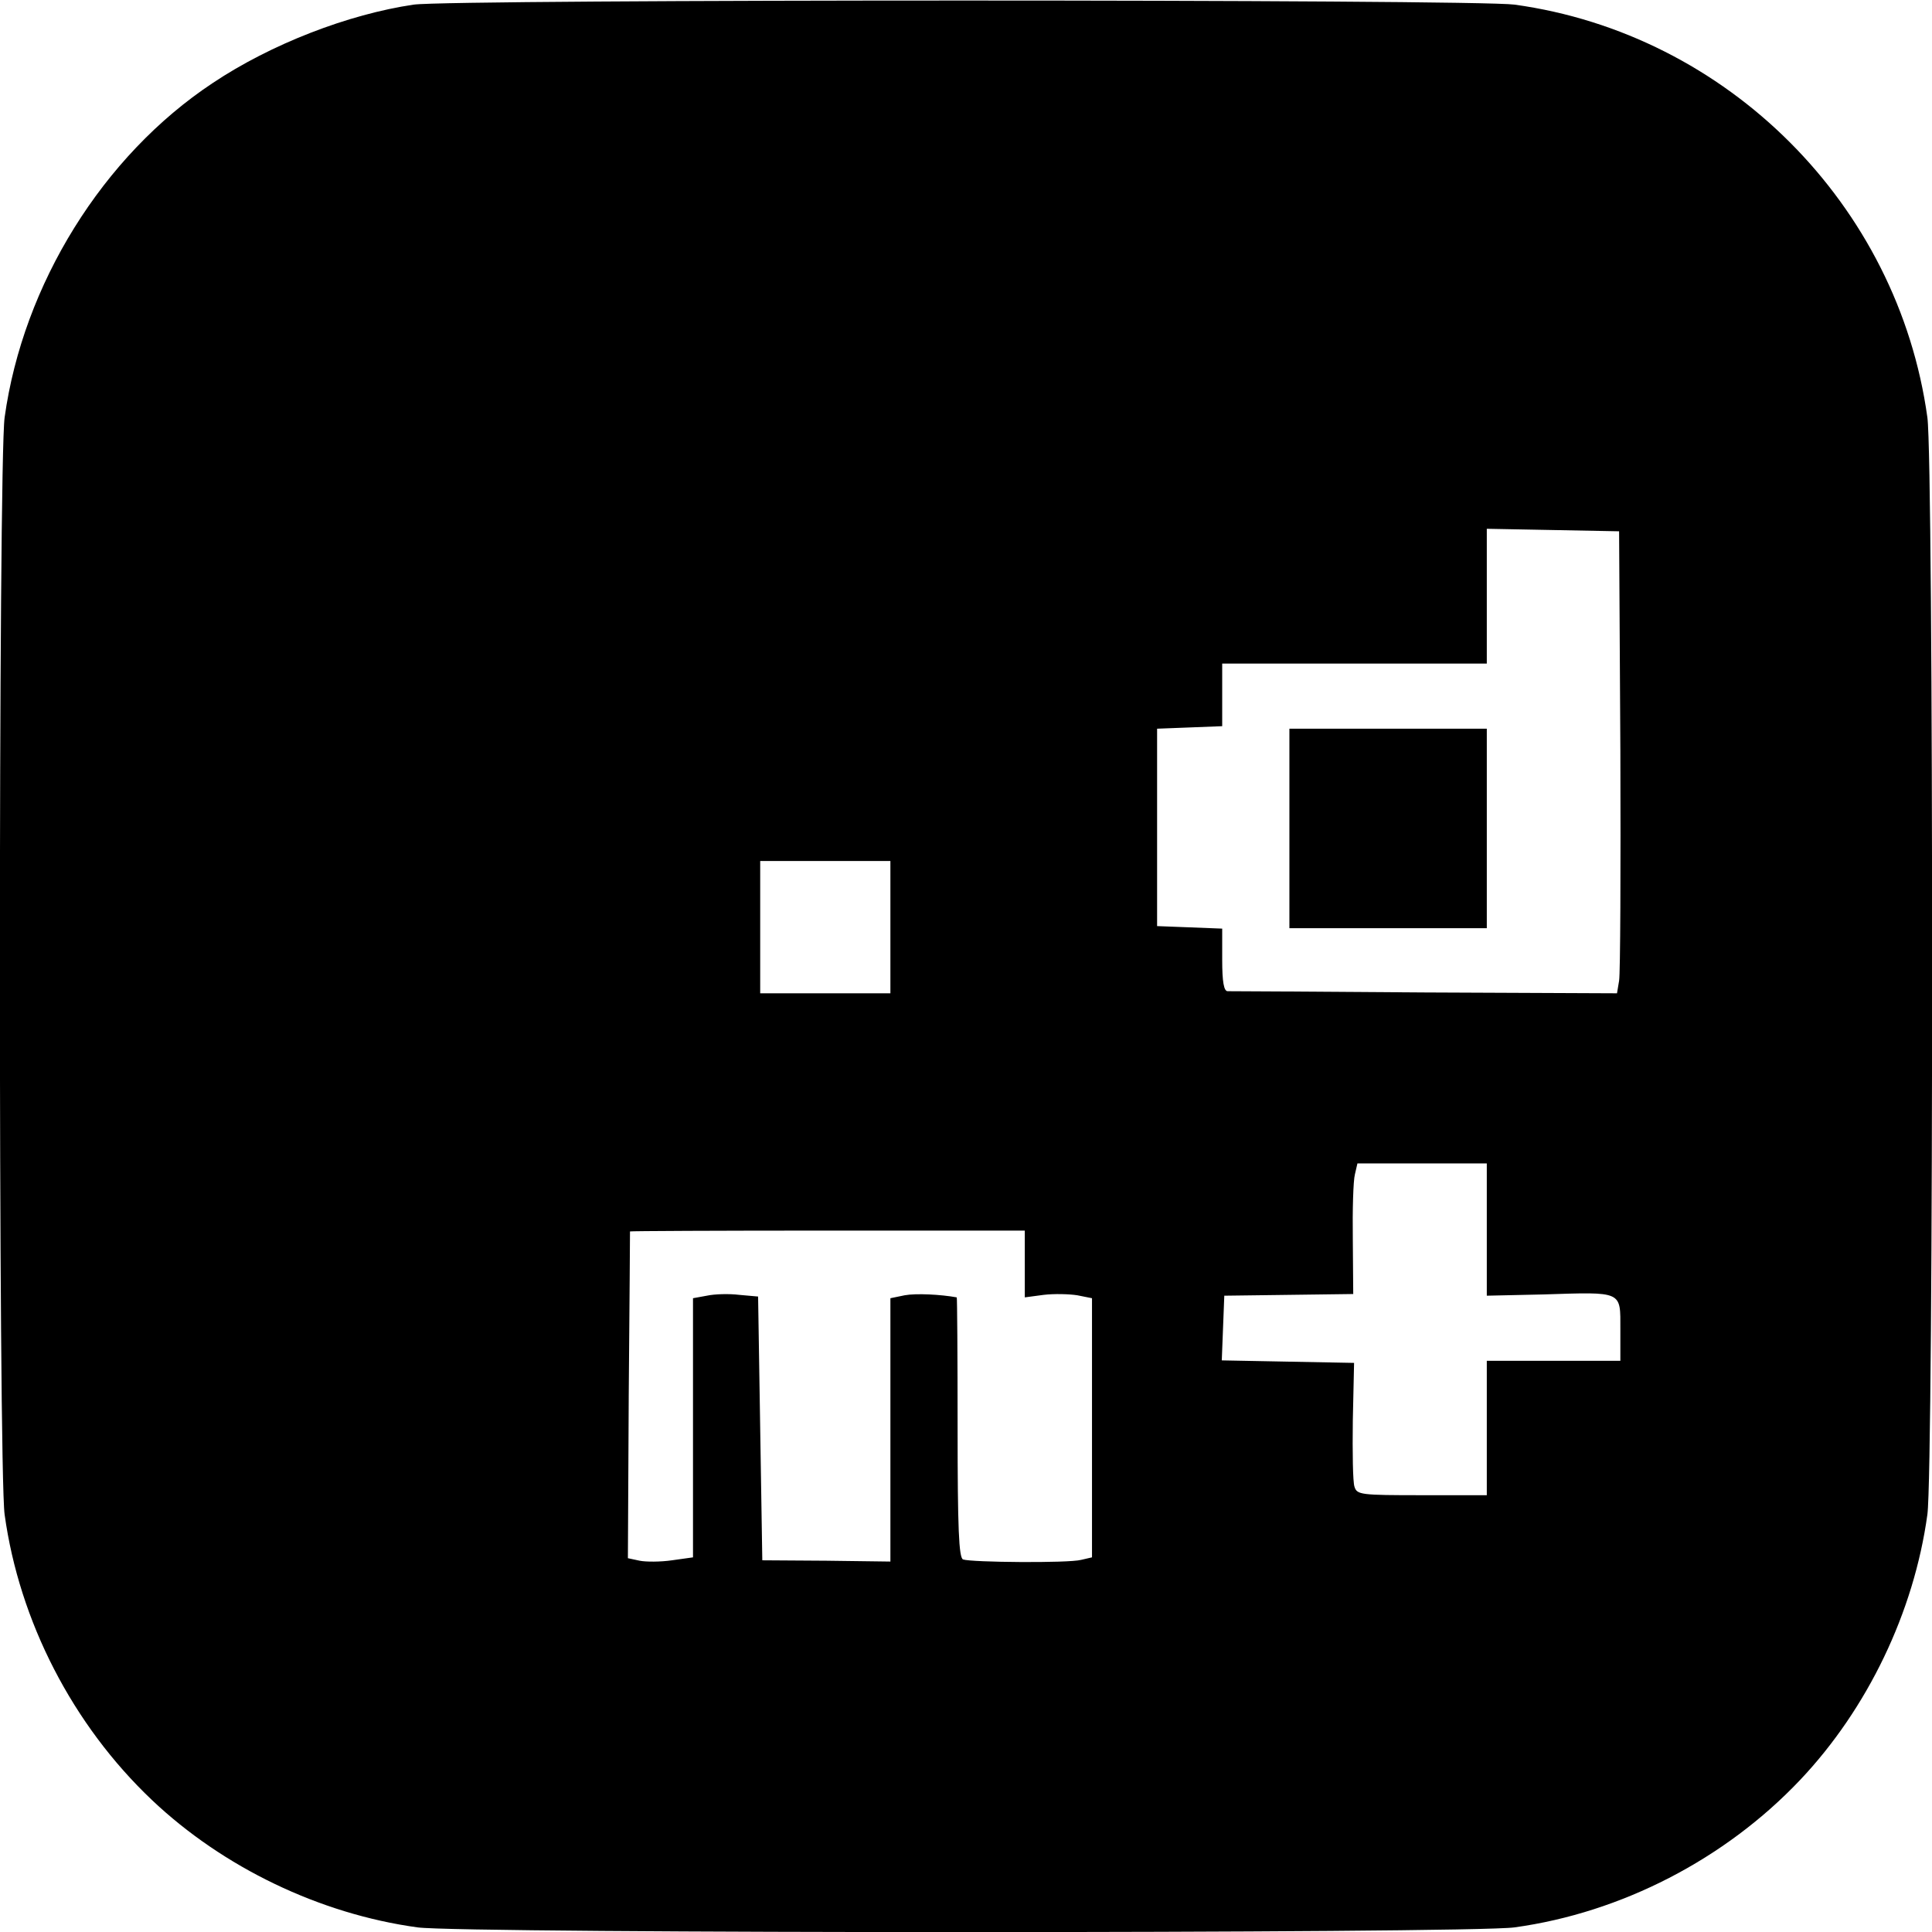 <?xml version="1.0" standalone="no"?>
<!DOCTYPE svg PUBLIC "-//W3C//DTD SVG 20010904//EN"
 "http://www.w3.org/TR/2001/REC-SVG-20010904/DTD/svg10.dtd">
<svg version="1.0" xmlns="http://www.w3.org/2000/svg"
 width="460pt" height="460pt" viewBox="0 0 460 460"
 preserveAspectRatio="xMidYMid meet">
<g transform="translate(0,460) scale(0.1,-0.1)"
fill="#000000" stroke="none">
<path d="M985 4589 c-156 -23 -340 -94 -479 -187 -261 -173 -451 -479 -495
-796 -15 -107 -15 -2505 0 -2612 35 -254 162 -501 351 -680 169 -160 399 -271
632 -303 107 -15 2505 -15 2612 0 254 35 501 162 680 351 160 169 271 399 303
632 15 107 15 2505 0 2612 -70 507 -476 913 -983 983 -94 13 -2530 13 -2621 0z
m2873 -1774 c1 -286 0 -533 -3 -550 l-5 -30 -457 2 c-252 2 -464 3 -470 3 -9
0 -13 22 -13 75 l0 74 -77 3 -78 3 0 235 0 235 78 3 77 3 0 74 0 75 315 0 315
0 0 160 0 161 158 -3 157 -3 3 -520z m-1738 -422 l0 -158 -155 0 -155 0 0 158
0 157 155 0 155 0 0 -157z m1420 -721 l0 -157 135 3 c190 6 183 9 183 -83 l0
-75 -159 0 -159 0 0 -160 0 -160 -154 0 c-146 0 -155 1 -161 20 -4 11 -5 82
-4 158 l3 137 -158 3 -157 3 3 77 3 77 154 2 153 2 -1 129 c-1 71 1 141 5 156
l6 26 154 0 154 0 0 -158z m-1100 -81 l0 -80 45 6 c25 3 61 2 80 -1 l35 -7 0
-308 0 -309 -26 -6 c-30 -8 -261 -6 -281 1 -10 4 -13 73 -13 314 0 170 -1 309
-2 310 -38 7 -97 10 -124 5 l-34 -7 0 -313 0 -314 -152 2 -153 1 -5 314 -5
314 -45 4 c-24 3 -59 2 -77 -2 l-33 -6 0 -309 0 -308 -50 -7 c-27 -4 -62 -4
-77 -1 l-28 6 2 388 c2 213 3 388 3 390 0 1 211 2 470 2 l470 0 0 -79z"/>
<path d="M3070 2628 l0 -238 235 0 235 0 0 238 0 237 -235 0 -235 0 0 -237z"/>
</g>
</svg>
